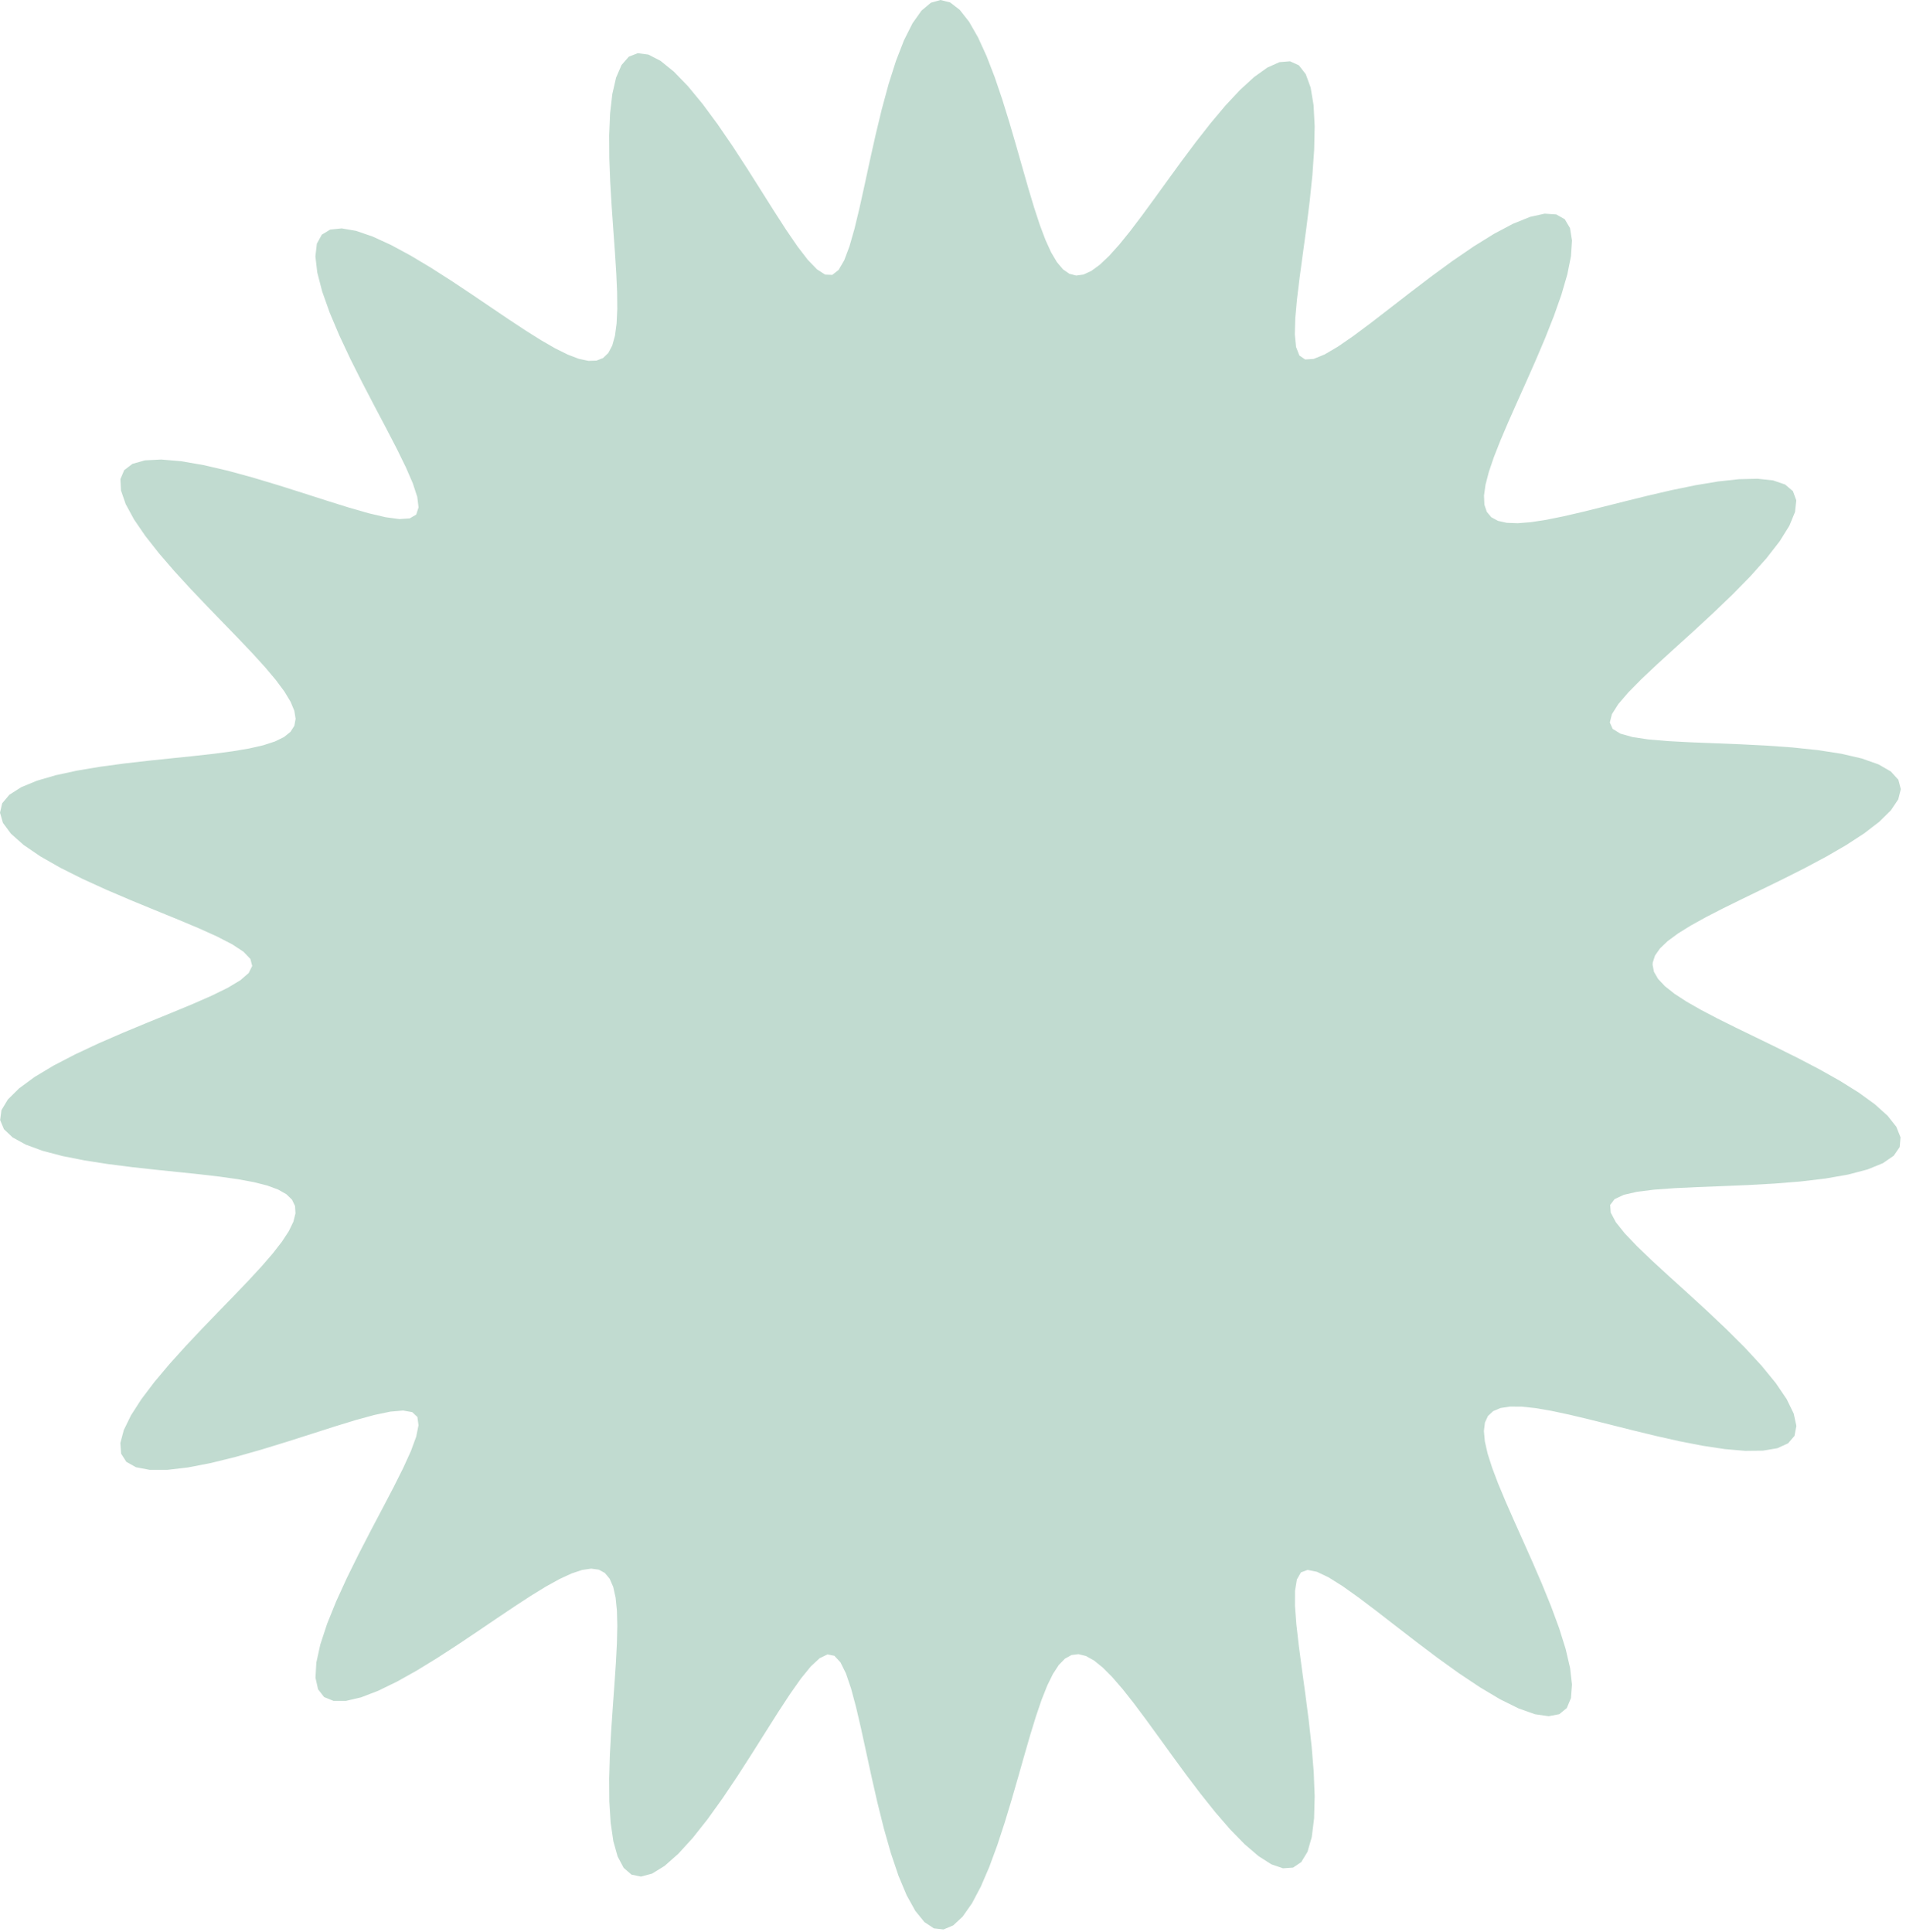 <svg id="projects-graphic-2" width="294" height="298" viewBox="0 0 294 298" fill="none" xmlns="http://www.w3.org/2000/svg">
<path fill-rule="evenodd" clip-rule="evenodd" d="M254.914 148.82L255.127 149.902L255.764 150.998L256.82 152.119L258.283 153.277L260.137 154.486L262.358 155.755L264.913 157.094L267.757 158.509L270.835 160.003L274.074 161.579L277.388 163.231L280.675 164.949L283.822 166.719L286.703 168.52L289.193 170.324L291.168 172.1L292.518 173.814L293.158 175.432L293.03 176.921L292.117 178.255L290.44 179.412L288.06 180.384L285.072 181.169L281.596 181.779L277.769 182.233L273.737 182.558L269.642 182.786L265.621 182.955L261.796 183.103L258.277 183.269L255.16 183.495L252.532 183.821L250.472 184.292L249.057 184.952L248.369 185.855L248.457 187.042L249.239 188.509L250.62 190.242L252.512 192.227L254.826 194.445L257.469 196.871L260.338 199.473L263.323 202.208L266.302 205.026L269.147 207.866L271.728 210.659L273.916 213.333L275.598 215.815L276.678 218.035L277.09 219.936L276.8 221.474L275.812 222.623L274.164 223.378L271.923 223.755L269.183 223.784L266.052 223.514L262.644 223L259.074 222.304L255.448 221.49L251.862 220.619L248.396 219.748L245.117 218.929L242.076 218.205L239.313 217.616L236.855 217.194L234.719 216.966L232.915 216.956L231.449 217.181L230.32 217.658L229.522 218.401L229.05 219.419L228.892 220.721L229.036 222.313L229.463 224.196L230.154 226.367L231.081 228.818L232.214 231.533L233.511 234.488L234.925 237.646L236.4 240.959L237.871 244.367L239.264 247.794L240.502 251.153L241.501 254.345L242.184 257.27L242.477 259.823L242.322 261.911L241.679 263.454L240.529 264.398L238.881 264.714L236.77 264.409L234.252 263.518L231.402 262.109L228.308 260.269L225.064 258.105L221.763 255.731L218.491 253.266L215.328 250.823L212.34 248.509L209.585 246.425L207.107 244.661L204.946 243.304L203.132 242.438L201.696 242.149L200.668 242.531L200.043 243.626L199.758 245.368L199.749 247.686L199.959 250.513L200.332 253.775L200.813 257.392L201.344 261.27L201.866 265.305L202.319 269.376L202.645 273.352L202.788 277.096L202.699 280.473L202.339 283.353L201.683 285.628L200.719 287.216L199.453 288.068L197.908 288.175L196.116 287.564L194.124 286.295L191.982 284.458L189.743 282.161L187.458 279.522L185.174 276.662L182.93 273.696L180.758 270.732L178.682 267.861L176.719 265.163L174.879 262.703L173.164 260.533L171.575 258.694L170.107 257.216L168.754 256.122L167.504 255.427L166.349 255.144L165.275 255.279L164.271 255.834L163.322 256.808L162.416 258.196L161.537 259.988L160.672 262.165L159.806 264.704L158.924 267.57L158.012 270.715L157.056 274.079L156.045 277.586L154.968 281.143L153.819 284.645L152.594 287.971L151.293 290.993L149.924 293.581L148.498 295.613L147.032 296.981L145.544 297.606L144.059 297.441L142.6 296.476L141.19 294.747L139.847 292.323L138.586 289.31L137.416 285.837L136.339 282.046L135.352 278.085L134.444 274.099L133.603 270.225L132.809 266.585L132.041 263.289L131.275 260.435L130.485 258.112L129.64 256.404L128.706 255.398L127.646 255.183L126.435 255.761L125.067 257.034L123.54 258.91L121.855 261.299L120.016 264.109L118.034 267.241L115.925 270.584L113.715 274.017L111.436 277.409L109.128 280.62L106.837 283.51L104.616 285.944L102.515 287.804L100.585 288.994L98.869 289.451L97.4 289.148L96.198 288.1L95.27 286.355L94.608 283.995L94.192 281.125L93.99 277.862L93.966 274.331L94.076 270.653L94.277 266.94L94.525 263.292L94.778 259.792L95 256.508L95.157 253.494L95.218 250.791L95.159 248.425L94.956 246.417L94.591 244.778L94.045 243.514L93.304 242.624L92.356 242.106L91.188 241.953L89.792 242.155L88.161 242.699L86.292 243.565L84.185 244.731L81.847 246.167L79.29 247.835L76.534 249.689L73.611 251.671L70.563 253.712L67.442 255.736L64.316 257.652L61.258 259.367L58.355 260.783L55.695 261.806L53.365 262.351L51.443 262.35L49.994 261.761L49.062 260.567L48.664 258.782L48.792 256.454L49.408 253.652L50.454 250.471L51.849 247.015L53.502 243.397L55.313 239.726L57.183 236.107L59.014 232.631L60.715 229.38L62.198 226.421L63.385 223.812L64.197 221.602L64.556 219.837L64.382 218.561L63.589 217.815L62.179 217.565L60.213 217.734L57.749 218.249L54.844 219.043L51.565 220.048L47.983 221.194L44.185 222.406L40.272 223.607L36.354 224.717L32.553 225.655L28.996 226.345L25.808 226.718L23.101 226.719L20.972 226.312L19.488 225.479L18.685 224.226L18.564 222.58L19.092 220.586L20.205 218.304L21.817 215.801L23.826 213.15L26.123 210.42L28.596 207.675L31.142 204.972L33.666 202.355L36.085 199.862L38.328 197.519L40.338 195.343L42.068 193.345L43.481 191.529L44.55 189.895L45.254 188.437L45.577 187.148L45.507 186.02L45.038 185.04L44.167 184.197L42.892 183.476L41.22 182.862L39.16 182.34L36.729 181.892L33.953 181.498L30.867 181.136L27.52 180.785L23.976 180.42L20.313 180.015L16.625 179.545L13.023 178.985L9.627 178.311L6.565 177.503L3.966 176.548L1.947 175.438L0.609 174.175L0.022 172.766L0.224 171.229L1.21 169.59L2.938 167.877L5.327 166.122L8.267 164.357L11.624 162.612L15.256 160.913L19.016 159.279L22.762 157.724L26.362 156.255L29.697 154.873L32.658 153.575L35.149 152.352L37.08 151.192L38.362 150.079L38.903 148.992L38.619 147.91L37.563 146.807L35.829 145.664L33.507 144.463L30.685 143.19L27.459 141.835L23.931 140.394L20.217 138.866L16.447 137.256L12.758 135.576L9.297 133.843L6.21 132.082L3.632 130.32L1.683 128.59L0.454 126.924L0 125.352L0.338 123.9L1.443 122.588L3.255 121.429L5.681 120.425L8.609 119.572L11.913 118.857L15.463 118.263L19.136 117.767L22.818 117.344L26.41 116.969L29.827 116.616L33.001 116.261L35.881 115.879L38.425 115.45L40.605 114.954L42.403 114.371L43.804 113.686L44.805 112.884L45.401 111.949L45.598 110.869L45.399 109.632L44.815 108.229L43.86 106.651L42.554 104.893L40.921 102.953L38.996 100.833L36.822 98.542L34.452 96.094L31.953 93.514L29.404 90.833L26.896 88.096L24.532 85.355L22.419 82.671L20.669 80.114L19.387 77.753L18.664 75.661L18.573 73.898L19.158 72.516L20.427 71.548L22.357 71.005L24.888 70.88L27.935 71.14L31.388 71.736L35.124 72.602L39.019 73.666L42.946 74.847L46.792 76.064L50.453 77.239L53.837 78.297L56.868 79.165L59.48 79.777L61.61 80.063L63.203 79.955L64.2 79.376L64.563 78.266L64.364 76.651L63.688 74.579L62.612 72.092L61.215 69.238L59.574 66.073L57.775 62.661L55.907 59.078L54.066 55.413L52.352 51.766L50.864 48.246L49.698 44.965L48.938 42.032L48.649 39.544L48.877 37.58L49.64 36.195L50.928 35.413L52.705 35.228L54.913 35.606L57.478 36.485L60.313 37.785L63.33 39.416L66.444 41.278L69.574 43.278L72.652 45.323L75.62 47.331L78.432 49.233L81.055 50.965L83.465 52.48L85.646 53.736L87.591 54.7L89.298 55.349L90.768 55.661L92.008 55.622L93.025 55.222L93.831 54.451L94.437 53.306L94.858 51.786L95.111 49.895L95.214 47.641L95.188 45.043L95.059 42.124L94.854 38.921L94.607 35.483L94.353 31.874L94.133 28.172L93.989 24.471L93.966 20.88L94.106 17.519L94.45 14.51L95.031 11.975L95.873 10.024L96.988 8.747L98.373 8.204L100.014 8.42L101.88 9.381L103.931 11.037L106.12 13.3L108.394 16.058L110.702 19.182L112.995 22.532L115.231 25.967L117.375 29.352L119.4 32.564L121.286 35.487L123.021 38.021L124.598 40.07L126.017 41.545L127.277 42.355L128.384 42.401L129.354 41.637L130.223 40.143L131.027 38.007L131.798 35.313L132.562 32.148L133.346 28.606L134.17 24.794L135.055 20.829L136.016 16.845L137.063 12.984L138.204 9.393L139.436 6.219L140.754 3.595L142.145 1.635L143.59 0.421L145.07 0L146.559 0.376L148.035 1.516L149.476 3.347L150.864 5.771L152.187 8.668L153.437 11.911L154.61 15.37L155.709 18.922L156.741 22.456L157.713 25.875L158.637 29.097L159.527 32.057L160.397 34.704L161.261 37L162.134 38.917L163.03 40.435L163.963 41.542L164.948 42.23L165.998 42.499L167.127 42.348L168.345 41.784L169.664 40.816L171.095 39.458L172.645 37.731L174.319 35.663L176.119 33.29L178.044 30.662L180.085 27.838L182.229 24.893L184.453 21.917L186.729 19.011L189.018 16.289L191.277 13.87L193.456 11.874L195.501 10.414L197.362 9.585L198.99 9.458L200.348 10.072L201.409 11.43L202.163 13.493L202.615 16.191L202.787 19.422L202.713 23.064L202.439 26.982L202.02 31.037L201.514 35.097L200.979 39.037L200.476 42.748L200.062 46.133L199.794 49.106L199.727 51.594L199.919 53.526L200.428 54.835L201.323 55.447L202.633 55.361L204.329 54.669L206.383 53.46L208.763 51.817L211.435 49.825L214.354 47.574L217.468 45.16L220.713 42.69L224.014 40.275L227.287 38.031L230.439 36.076L233.376 34.519L236.009 33.454L238.257 32.957L240.057 33.074L241.367 33.819L242.172 35.176L242.479 37.098L242.323 39.513L241.757 42.33L240.85 45.448L239.679 48.765L238.327 52.18L236.872 55.603L235.391 58.954L233.951 62.167L232.611 65.191L231.422 67.986L230.425 70.523L229.656 72.784L229.142 74.76L228.906 76.444L228.966 77.838L229.337 78.946L230.03 79.775L231.053 80.336L232.412 80.64L234.108 80.702L236.139 80.541L238.496 80.179L241.165 79.639L244.12 78.955L247.328 78.161L250.741 77.301L254.297 76.424L257.92 75.586L261.519 74.846L264.991 74.267L268.223 73.912L271.1 73.841L273.51 74.102L275.356 74.735L276.56 75.758L277.074 77.174L276.884 78.963L276.011 81.087L274.512 83.493L272.473 86.113L270.004 88.876L267.229 91.709L264.279 94.541L261.282 97.309L258.363 99.958L255.637 102.444L253.208 104.731L251.171 106.793L249.618 108.608L248.635 110.162L248.316 111.439L248.755 112.43L249.947 113.162L251.811 113.687L254.266 114.055L257.236 114.308L260.637 114.489L264.376 114.638L268.347 114.796L272.433 115.001L276.5 115.291L280.408 115.701L284.011 116.259L287.169 116.987L289.755 117.899L291.664 118.998L292.824 120.277L293.202 121.719L292.803 123.299L291.671 124.986L289.884 126.746L287.545 128.545L284.774 130.35L281.698 132.132L278.443 133.869L275.126 135.544L271.853 137.144L268.716 138.665L265.79 140.105L263.138 141.467L260.806 142.757L258.832 143.984L257.242 145.158L256.055 146.289L255.284 147.391L254.935 148.476L254.914 148.82Z" fill="#C1DBD0"/>
</svg>
